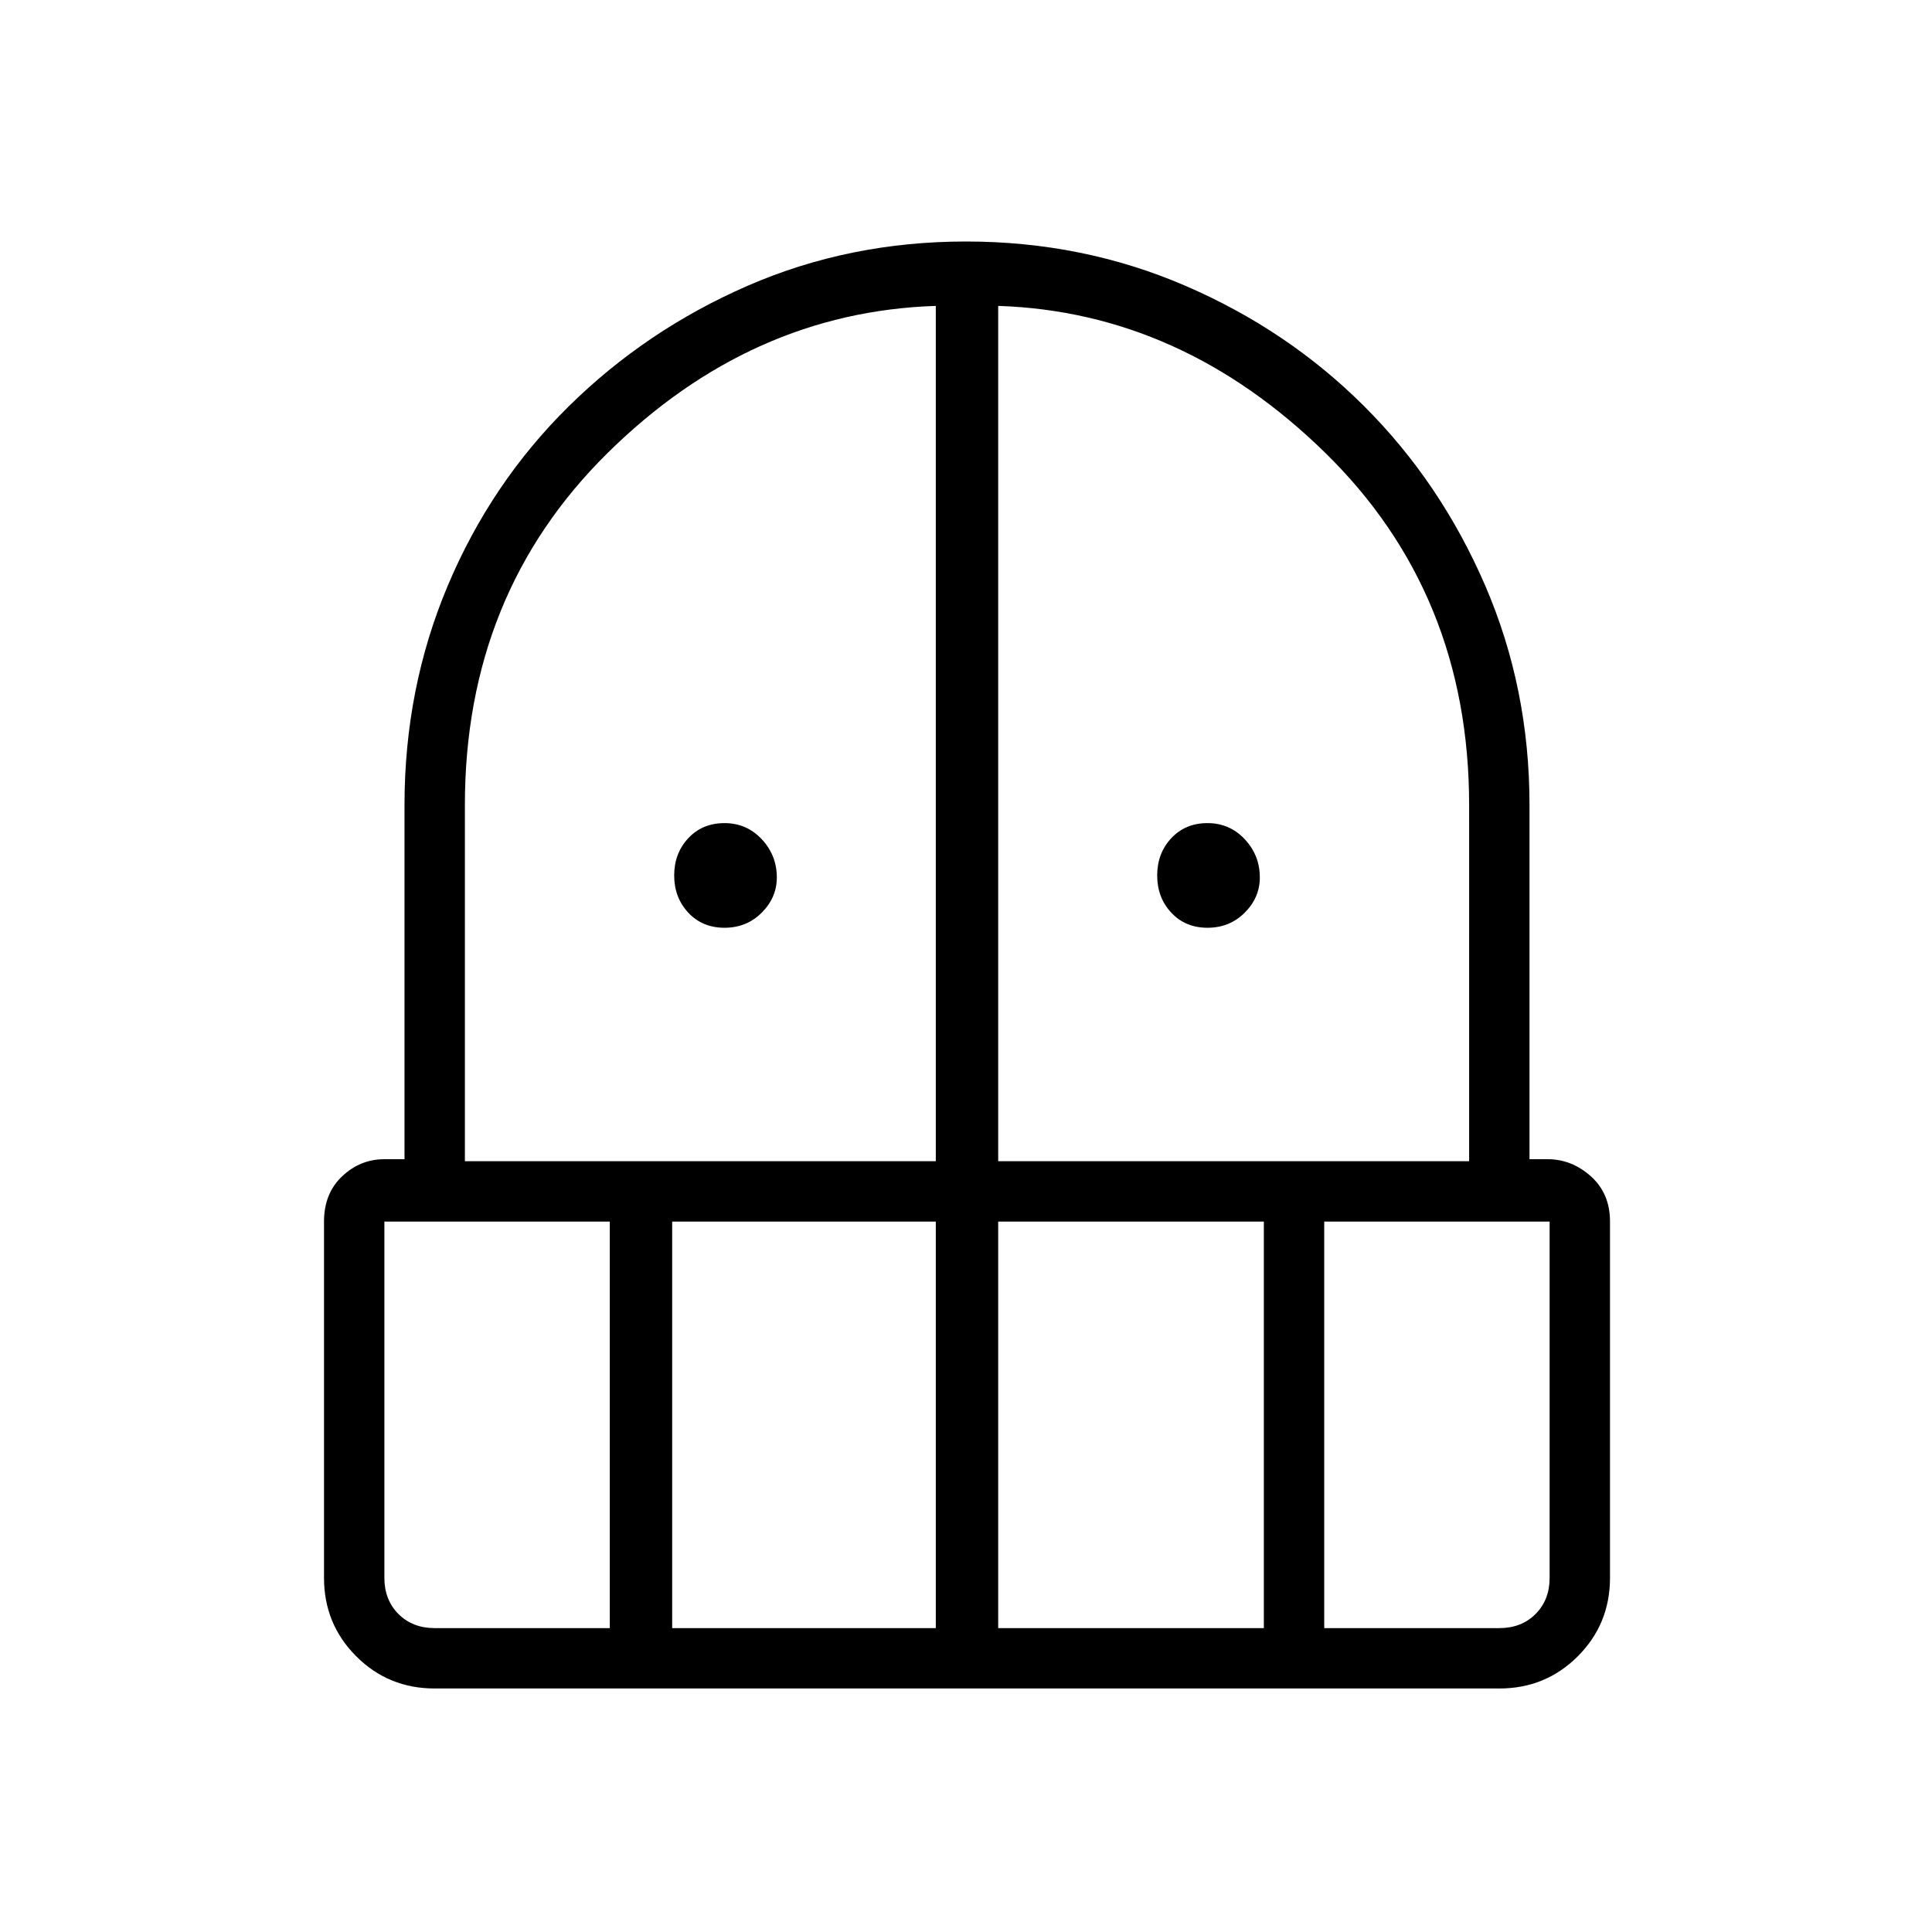 <svg xmlns="http://www.w3.org/2000/svg" height="48" width="48"><path d="M18 23.05q-.55 0-.9-.375t-.35-.925q0-.55.35-.925t.9-.375q.55 0 .925.4t.375.95q0 .5-.375.875T18 23.05Zm12 0q-.55 0-.9-.375t-.35-.925q0-.55.35-.925t.9-.375q.55 0 .925.4t.375.95q0 .5-.375.875T30 23.05Zm-19.2 18.9q-1.15 0-1.95-.8t-.8-1.95v-8.85q0-.7.45-1.125.45-.425 1.05-.425h.5V20q0-2.9 1.075-5.45 1.075-2.55 3-4.45 1.925-1.9 4.45-3Q21.1 6 24 6t5.45 1.1q2.55 1.1 4.45 3 1.9 1.9 3 4.45Q38 17.1 38 20v8.8h.45q.6 0 1.075.425T40 30.35v8.85q0 1.15-.8 1.95t-1.95.8Zm-1.25-11.6v8.85q0 .55.35.9t.9.35h4.35v-10.1Zm7.15 10.1h6.55v-10.1H16.7Zm-5.15-11.6h11.7V7.6q-4.6.15-8.15 3.65-3.55 3.5-3.55 8.75Zm13.25 0h11.7V20q0-5.25-3.575-8.75T24.8 7.6Zm0 11.6h6.6v-10.1h-6.6Zm8.1 0h4.35q.55 0 .9-.35t.35-.9v-8.85h-5.6Z"/></svg>